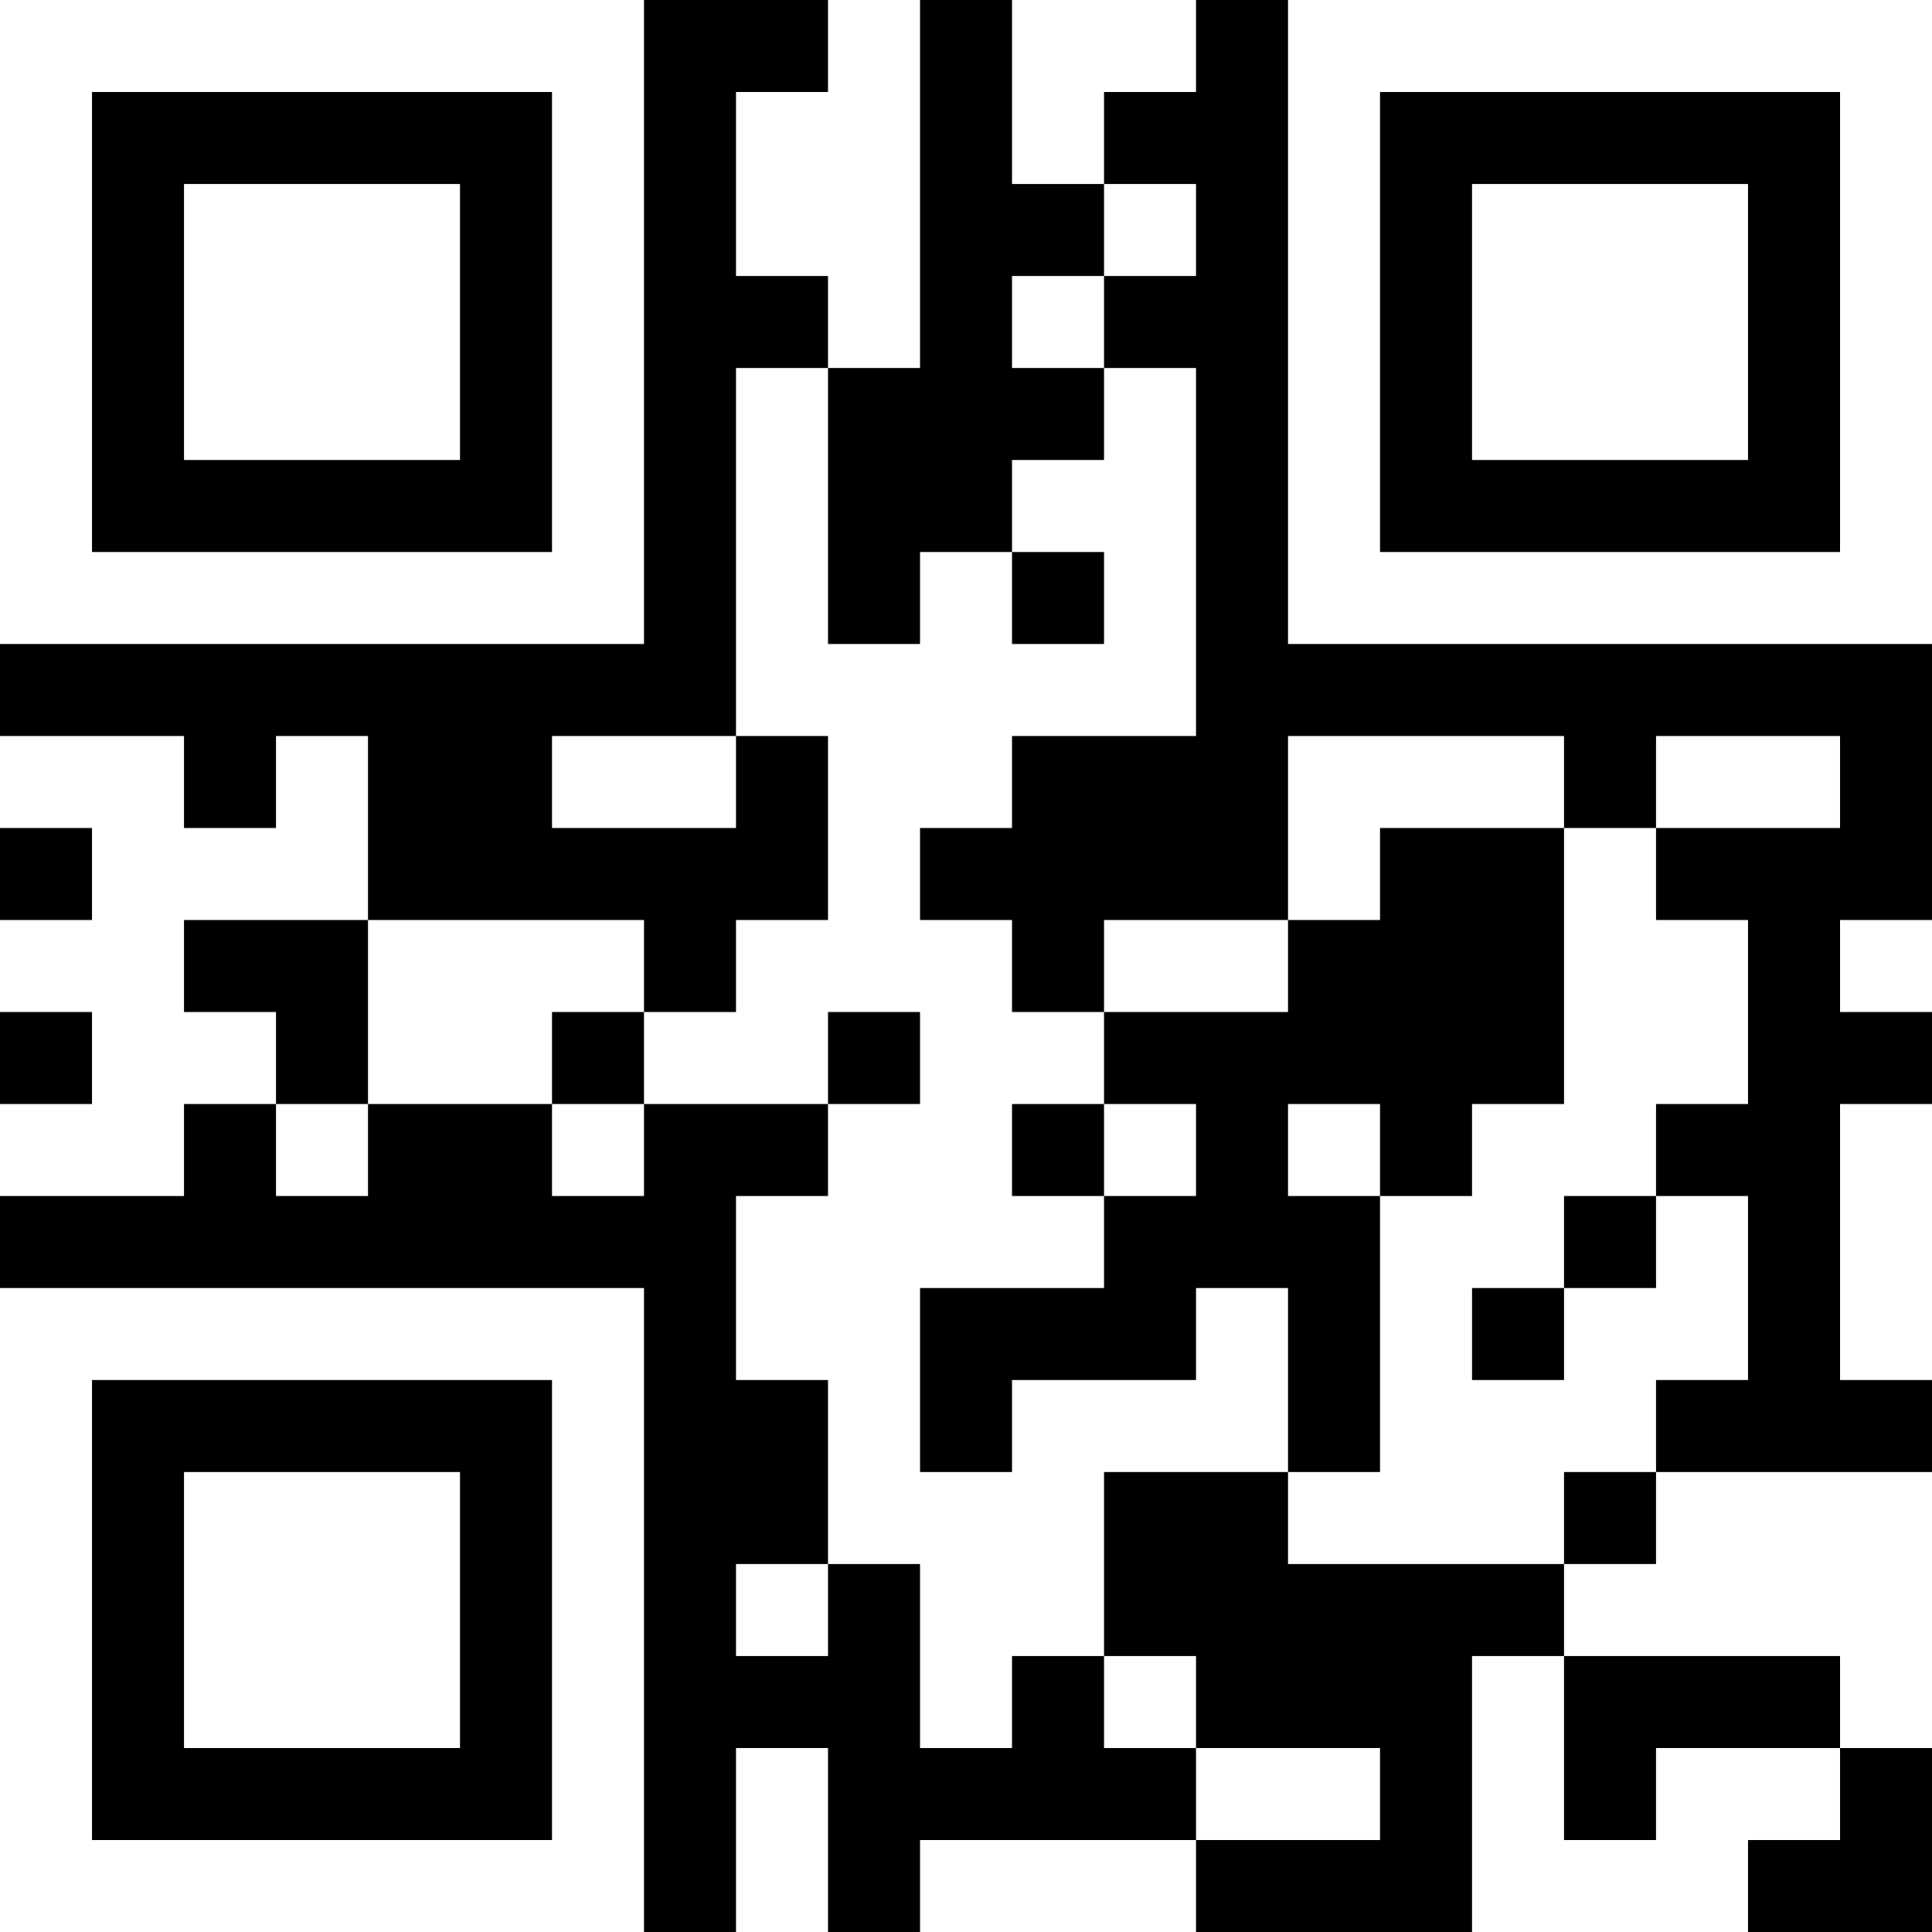 <svg xmlns="http://www.w3.org/2000/svg" version="1.1" width="200" height="200" viewBox="0 0 200 200"><rect x="0" y="0" width="200" height="200" fill="#000000"/><g transform="scale(9.524)"><g transform="translate(0,0)"><path fill-rule="evenodd" d="M9 0L9 1L8 1L8 3L9 3L9 4L8 4L8 8L6 8L6 9L8 9L8 8L9 8L9 10L8 10L8 11L7 11L7 10L4 10L4 8L3 8L3 9L2 9L2 8L0 8L0 9L1 9L1 10L0 10L0 11L1 11L1 12L0 12L0 13L2 13L2 12L3 12L3 13L4 13L4 12L6 12L6 13L7 13L7 12L9 12L9 13L8 13L8 15L9 15L9 17L8 17L8 18L9 18L9 17L10 17L10 19L11 19L11 18L12 18L12 19L13 19L13 20L10 20L10 21L13 21L13 20L15 20L15 19L13 19L13 18L12 18L12 16L14 16L14 17L17 17L17 18L16 18L16 21L19 21L19 20L20 20L20 19L21 19L21 16L18 16L18 15L19 15L19 13L18 13L18 12L19 12L19 10L18 10L18 9L20 9L20 8L18 8L18 9L17 9L17 8L14 8L14 10L12 10L12 11L11 11L11 10L10 10L10 9L11 9L11 8L13 8L13 4L12 4L12 3L13 3L13 2L12 2L12 1L13 1L13 0L11 0L11 2L12 2L12 3L11 3L11 4L12 4L12 5L11 5L11 6L10 6L10 7L9 7L9 4L10 4L10 0ZM11 6L11 7L12 7L12 6ZM15 9L15 10L14 10L14 11L12 11L12 12L11 12L11 13L12 13L12 14L10 14L10 16L11 16L11 15L13 15L13 14L14 14L14 16L15 16L15 13L16 13L16 12L17 12L17 9ZM2 10L2 11L3 11L3 12L4 12L4 10ZM20 10L20 11L21 11L21 10ZM6 11L6 12L7 12L7 11ZM9 11L9 12L10 12L10 11ZM12 12L12 13L13 13L13 12ZM14 12L14 13L15 13L15 12ZM20 12L20 15L21 15L21 12ZM17 13L17 14L16 14L16 15L17 15L17 14L18 14L18 13ZM17 16L17 17L18 17L18 16ZM17 18L17 20L18 20L18 19L20 19L20 18ZM8 19L8 21L9 21L9 19ZM0 0L0 7L7 7L7 0ZM1 1L1 6L6 6L6 1ZM2 2L2 5L5 5L5 2ZM14 0L14 7L21 7L21 0ZM15 1L15 6L20 6L20 1ZM16 2L16 5L19 5L19 2ZM0 14L0 21L7 21L7 14ZM1 15L1 20L6 20L6 15ZM2 16L2 19L5 19L5 16Z" fill="#ffffff"/></g></g></svg>